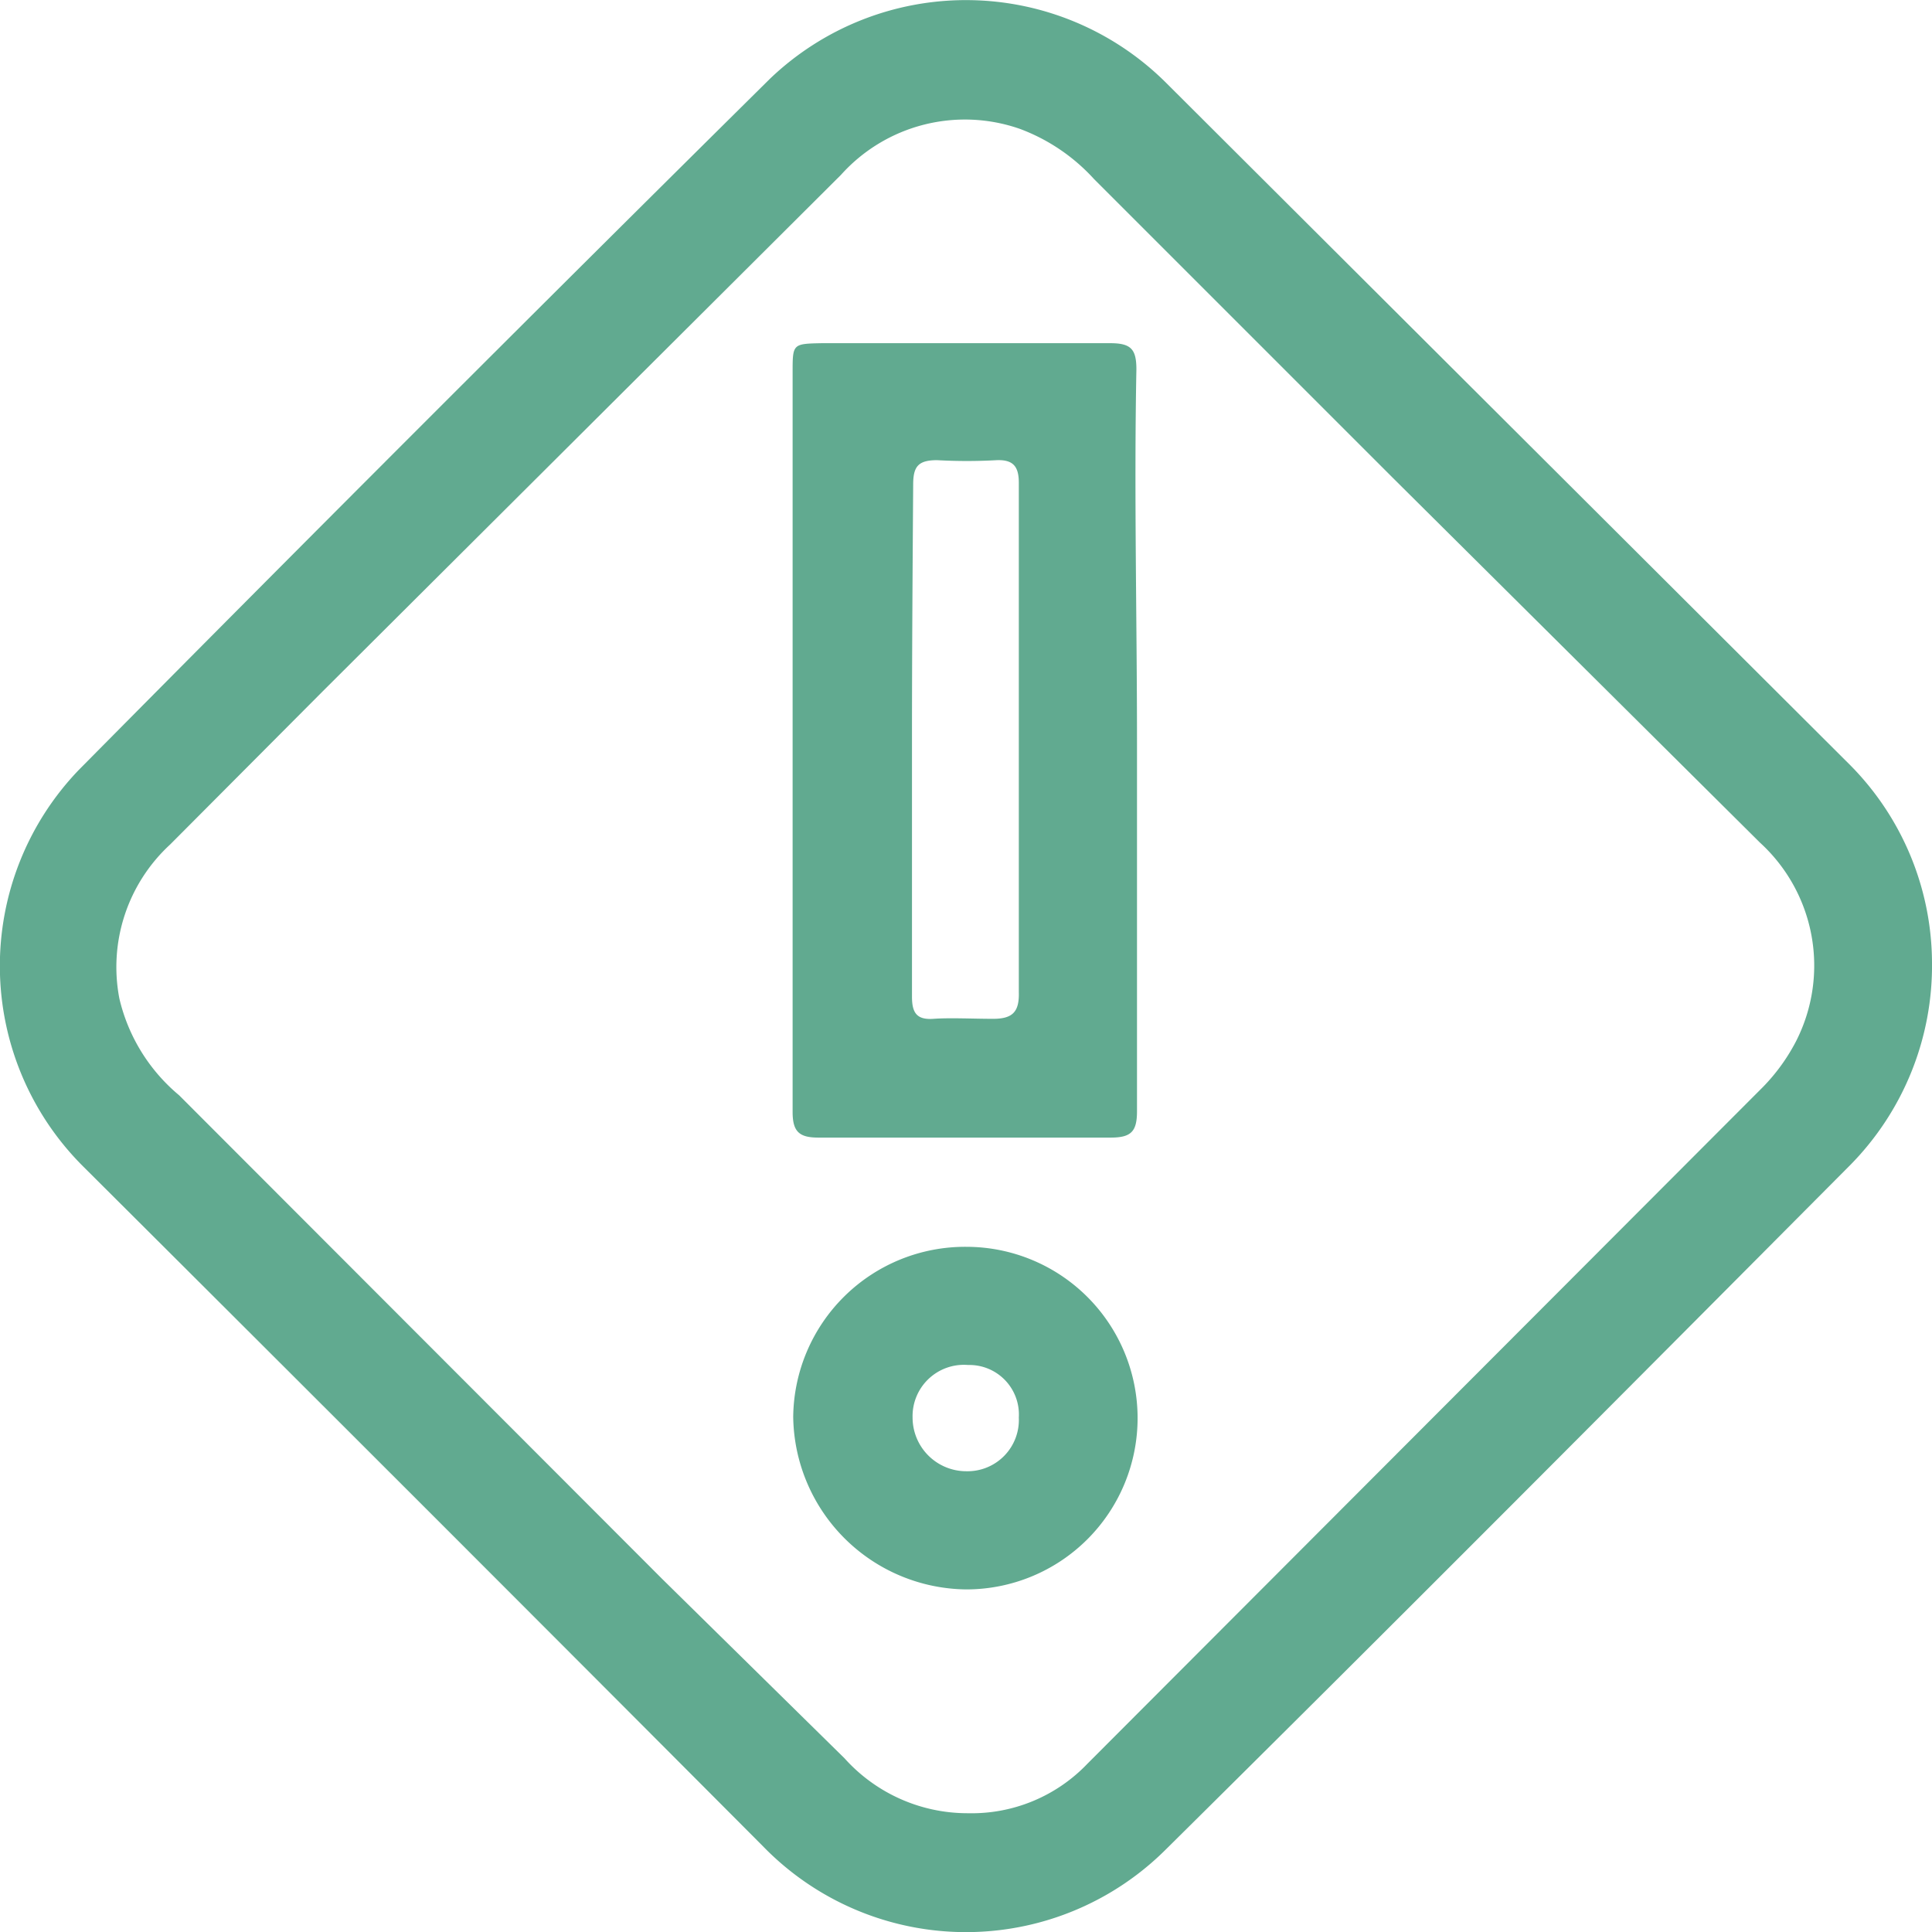 <svg xmlns="http://www.w3.org/2000/svg" viewBox="0 0 32.37 32.37"><defs><style>.cls-1{fill:#61aa90;}</style></defs><title>ICO_Recomendaciones</title><g id="Capa_2" data-name="Capa 2"><g id="Capa_1-2" data-name="Capa 1"><g id="_6qlUlw.tif" data-name="6qlUlw.tif"><path class="cls-1" d="M32.37,16.12A4.76,4.76,0,0,1,31,19.52C27.19,23.35,23.37,27.19,19.52,31a4.74,4.74,0,0,1-6.74-.07Q7.1,25.23,1.39,19.54a4.74,4.74,0,0,1-.07-6.64Q7.08,7.08,12.9,1.32a4.75,4.75,0,0,1,6.64.07L31,12.82A4.73,4.73,0,0,1,32.37,16.12ZM16.22,30.38a2.68,2.68,0,0,0,2-.83L29.54,18.21a3.21,3.21,0,0,0,.55-.76,2.79,2.79,0,0,0-.6-3.33L23.33,8l-5-5a3.18,3.18,0,0,0-1.24-.84,2.79,2.79,0,0,0-3,.77L5.41,11.58,2.85,14.15A2.79,2.79,0,0,0,2,16.73a3,3,0,0,0,1,1.62l8.1,8.11,3.05,3A2.77,2.77,0,0,0,16.22,30.38Z"/><path class="cls-1" d="M19.05,12.44c0,2.06,0,4.12,0,6.18,0,.34-.1.44-.44.44-1.63,0-3.27,0-4.9,0-.32,0-.43-.1-.43-.43q0-6.19,0-12.39c0-.48,0-.48.49-.49h4.83c.35,0,.44.1.44.44C19,8.27,19.05,10.35,19.05,12.44Zm-3.77-.07h0c0,1.44,0,2.89,0,4.33,0,.27.08.39.36.37s.67,0,1,0,.44-.12.43-.45c0-1.67,0-3.33,0-5,0-1.18,0-2.35,0-3.53,0-.27-.09-.39-.37-.38a9,9,0,0,1-1,0c-.32,0-.4.11-.4.41C15.29,9.54,15.28,11,15.28,12.37Z"/><path class="cls-1" d="M16.19,20.89a2.87,2.87,0,0,1,0,5.74,2.93,2.93,0,0,1-2.9-2.89A2.88,2.88,0,0,1,16.19,20.89Zm.88,2.86a.83.83,0,0,0-.85-.88.86.86,0,0,0-.93.88.9.9,0,0,0,.9.9A.86.86,0,0,0,17.07,23.75Z"/></g></g></g></svg>